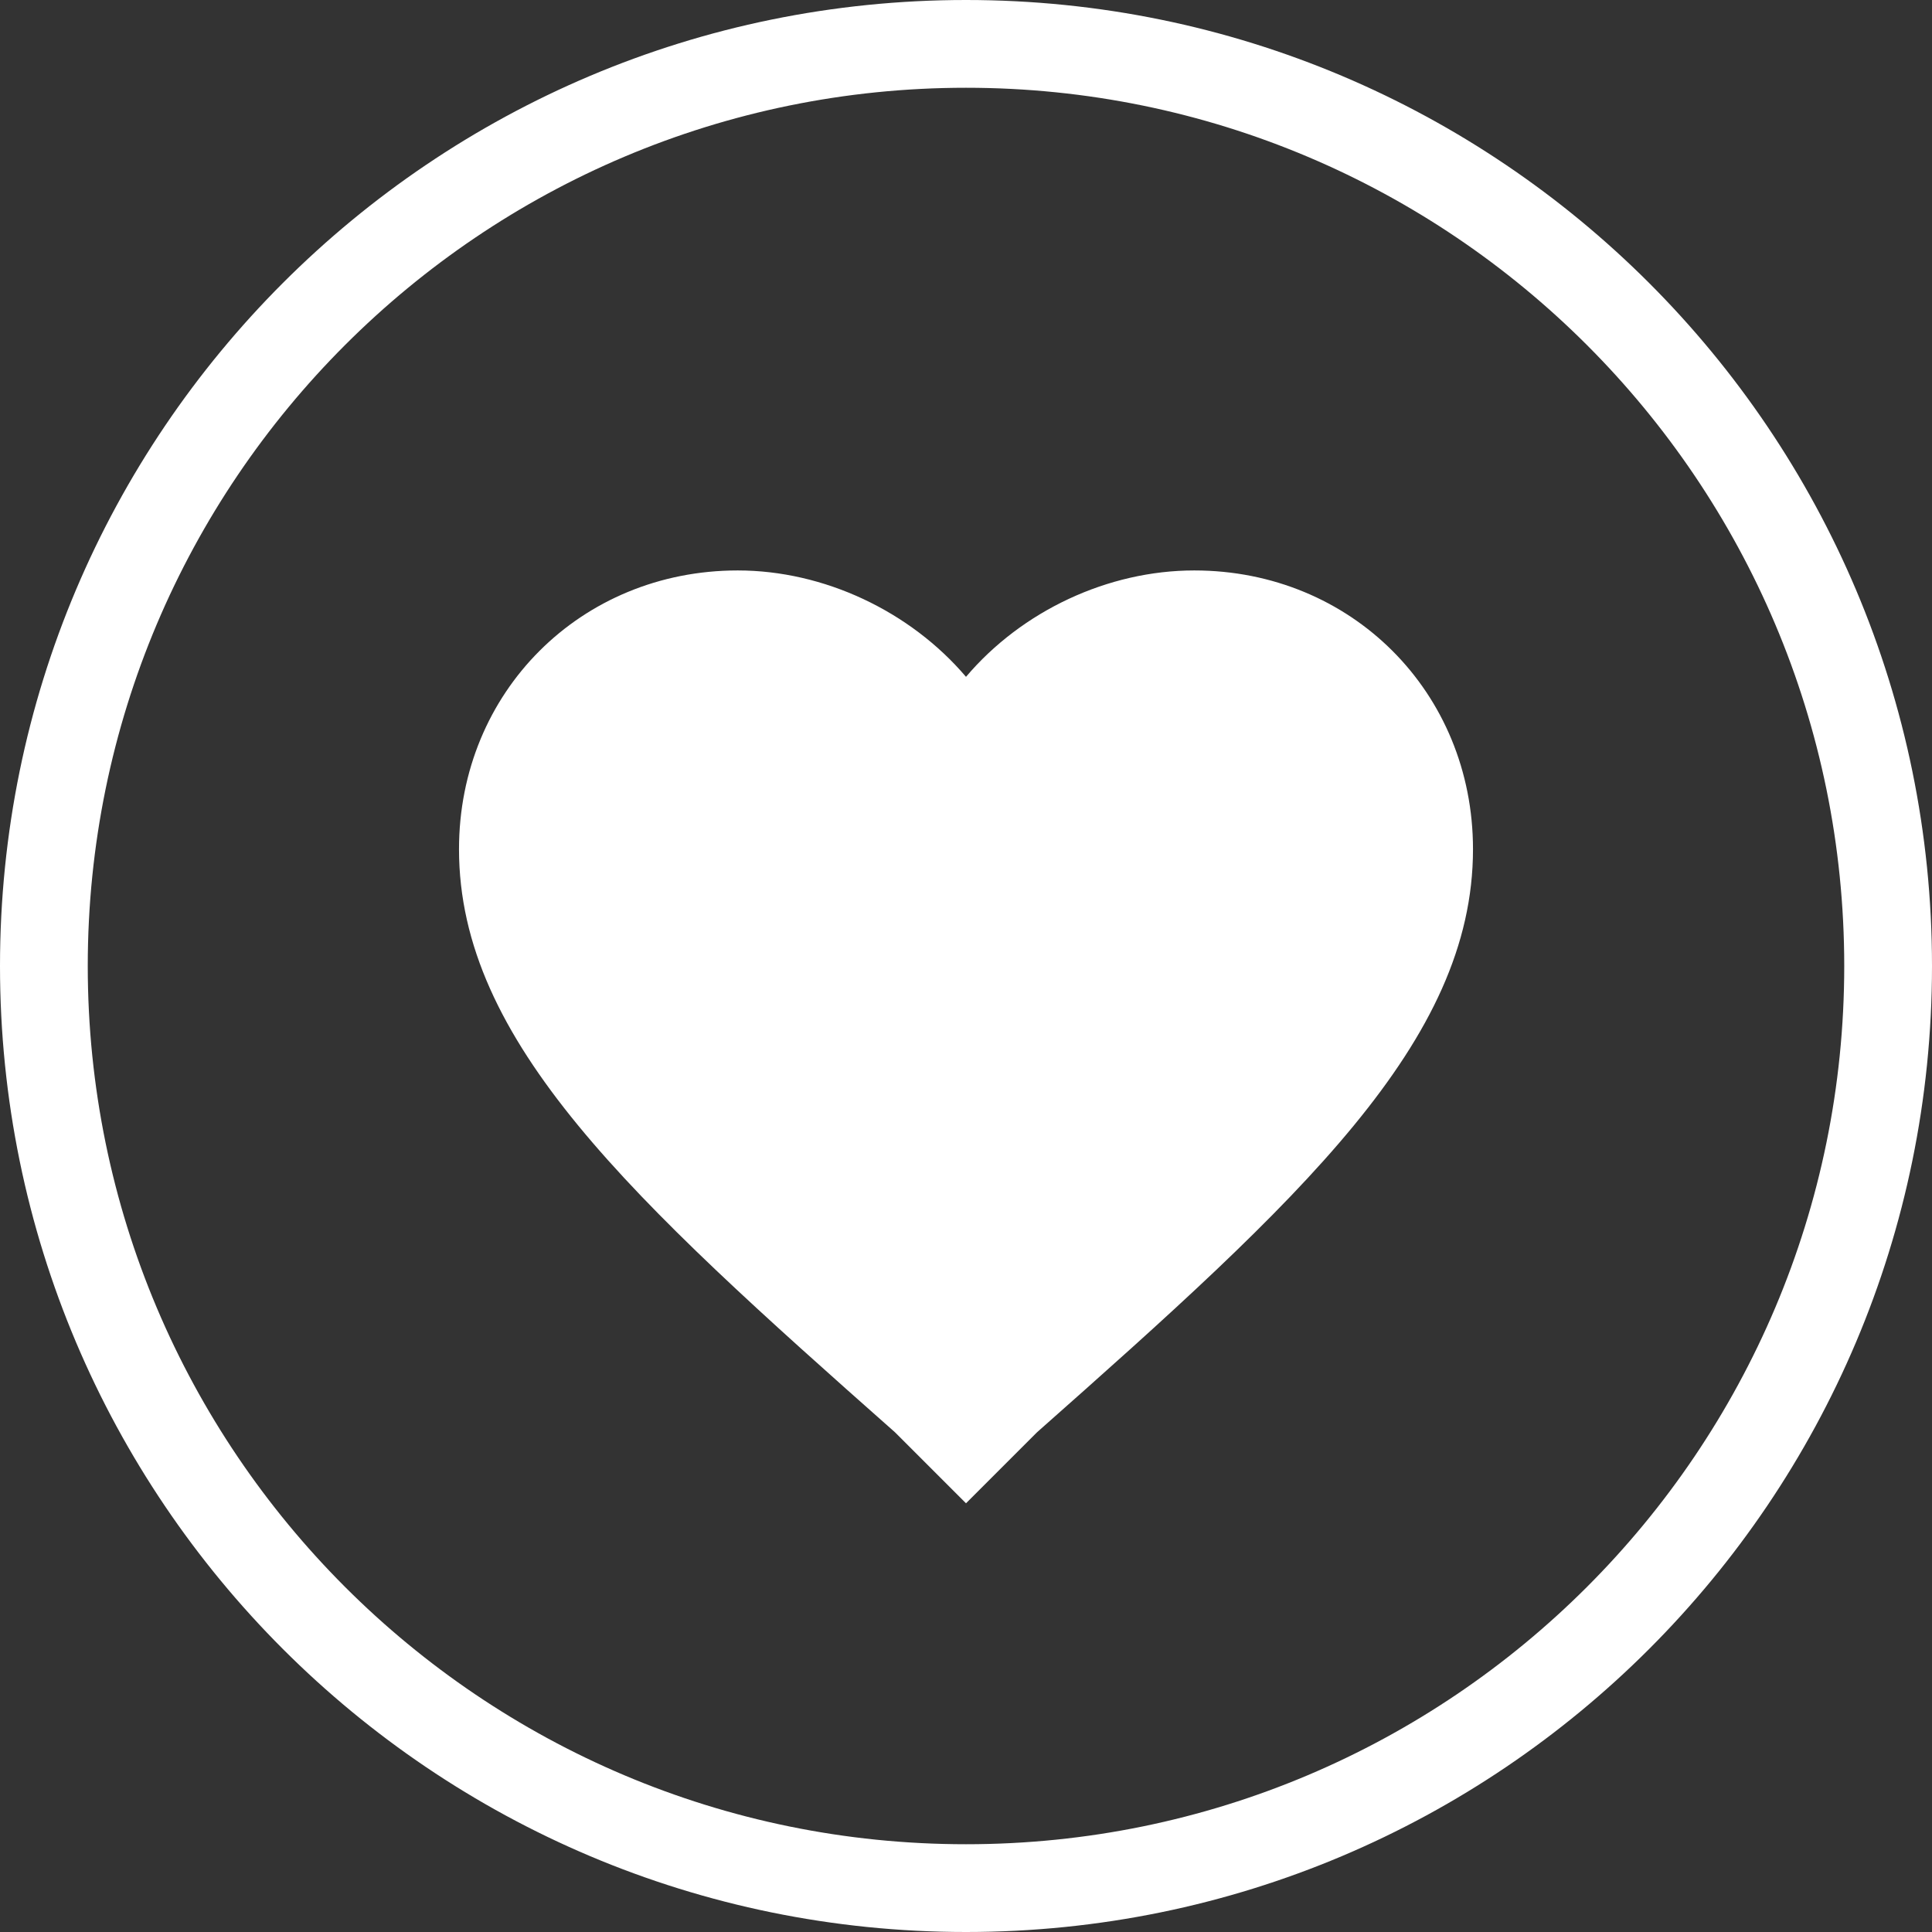 <?xml version="1.0" encoding="utf-8"?>
<!-- Generator: Adobe Illustrator 22.0.0, SVG Export Plug-In . SVG Version: 6.00 Build 0)  -->
<svg version="1.1" id="Capa_1" xmlns="http://www.w3.org/2000/svg" xmlns:xlink="http://www.w3.org/1999/xlink" x="0px" y="0px"
	 viewBox="0 0 612 612" style="enable-background:new 0 0 612 612;" xml:space="preserve">
<rect x="0" y="0" width="612" height="612" fill="#333333" stroke="none"/>
<style type="text/css">
	.st0{fill:#FFFFFF;}
</style>
<g>
	<g>
		<path class="st0" d="M612,306C612,137,475,0,306,0S0,137,0,306s137,306,306,306S612,475,612,306z M27.8,306
			C27.8,152.4,152.4,27.8,306,27.8S584.2,152.4,584.2,306S459.6,584.2,306,584.2S27.8,459.6,27.8,306z"/>
		<g>
			<g id="favorite">
				<path class="st0" d="M306,476.2l-22.5-22.5C200,379.8,145.4,330,145.4,269c0-49.8,38.6-88.3,88.3-88.3
					c27.3,0,54.6,12.9,72.3,33.7c17.7-20.9,45-33.7,72.3-33.7c49.8,0,88.3,38.6,88.3,88.3c0,61-54.6,110.8-138.1,184.7L306,476.2z"
					/>
			</g>
		</g>
	</g>
</g>
</svg>
